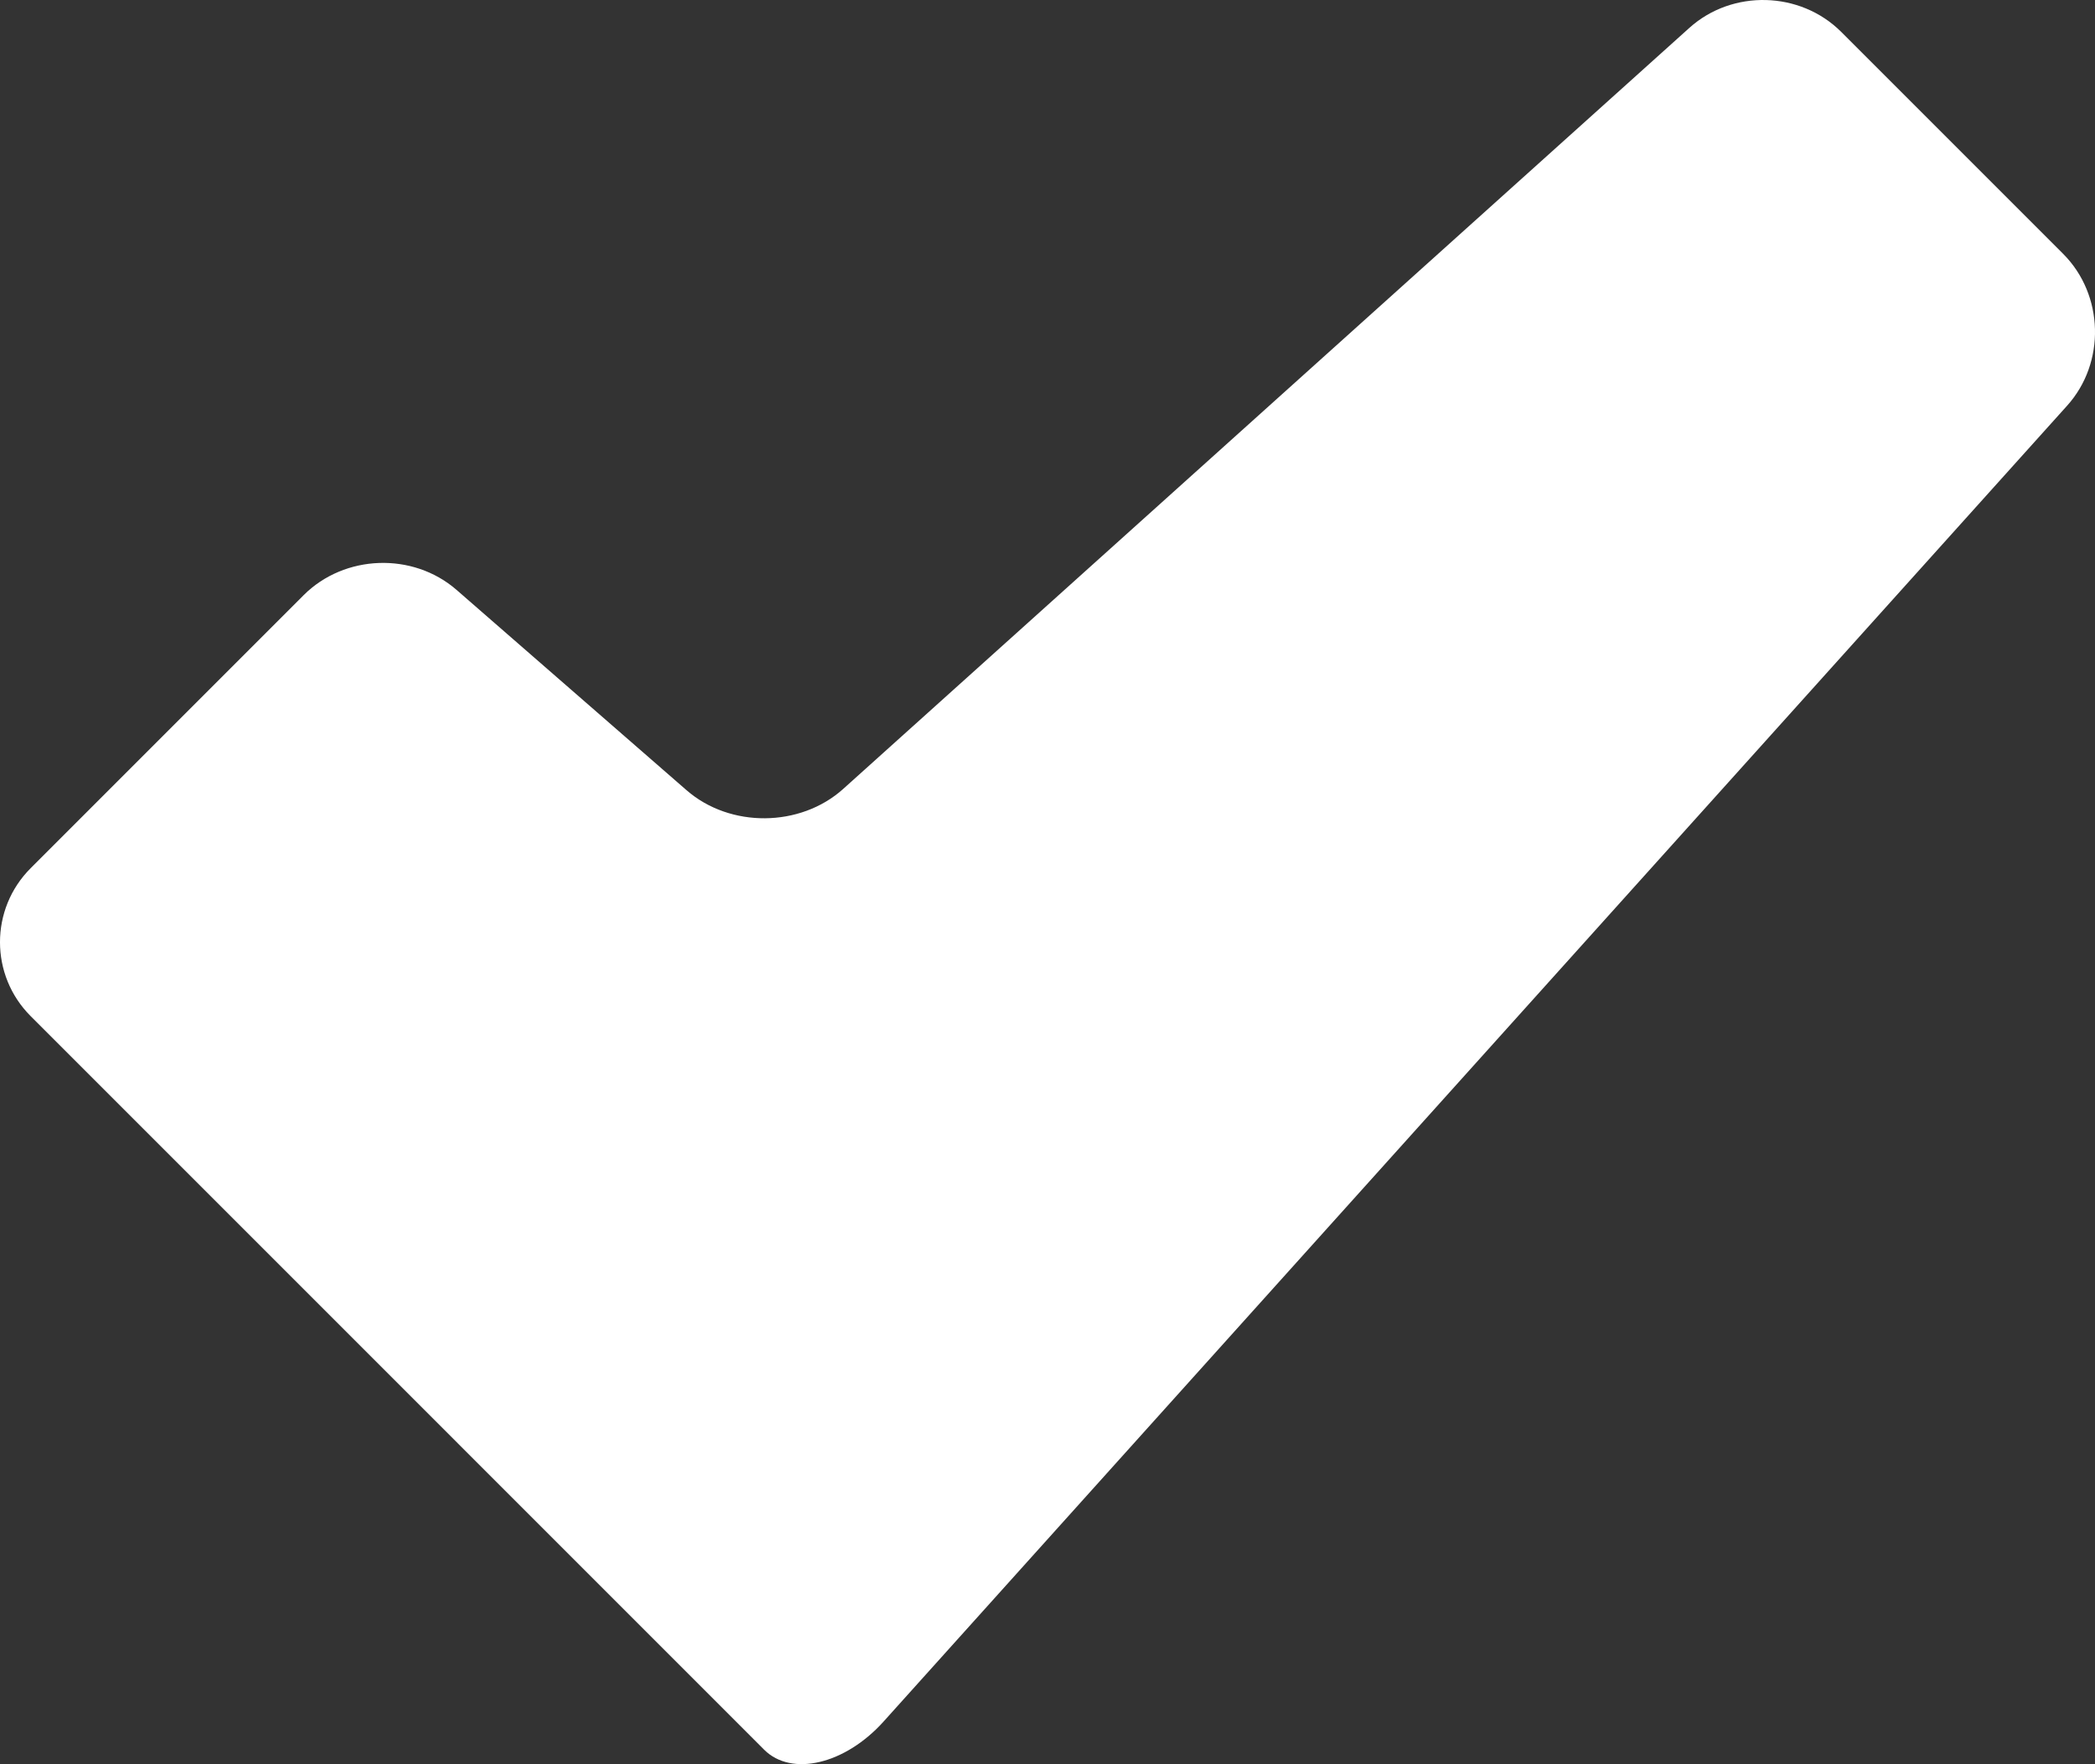 <svg
          width="54"
          height="45.472"
          viewBox="0 0 54 45.472"
          fill="none"
          xmlns="http://www.w3.org/2000/svg"
          xmlns:xlink="http://www.w3.org/1999/xlink"
        >
          <rect x="0" y="0" width="54" height="45.472" fill="#333333" stroke="none"/>
          <desc>Created with Pixso.</desc>
          <defs />
          <path
            id="Vector"
            d="M53.18 6.544L47.457 0.821C46.402 -0.232 44.652 -0.278 43.545 0.718L21.734 20.335C20.627 21.33 18.818 21.346 17.695 20.367L11.768 15.205C10.645 14.227 8.881 14.287 7.826 15.341L0.791 22.377C-0.264 23.431 -0.264 25.138 0.791 26.192L18.422 43.824C18.422 43.824 18.994 44.395 19.697 45.1C20.402 45.804 21.783 45.478 22.777 44.371L53.281 10.457C54.279 9.349 54.232 7.598 53.18 6.544Z"
            fill="#FFFFFF"
            fill-opacity="1"
            fill-rule="nonzero"
          />
        </svg>